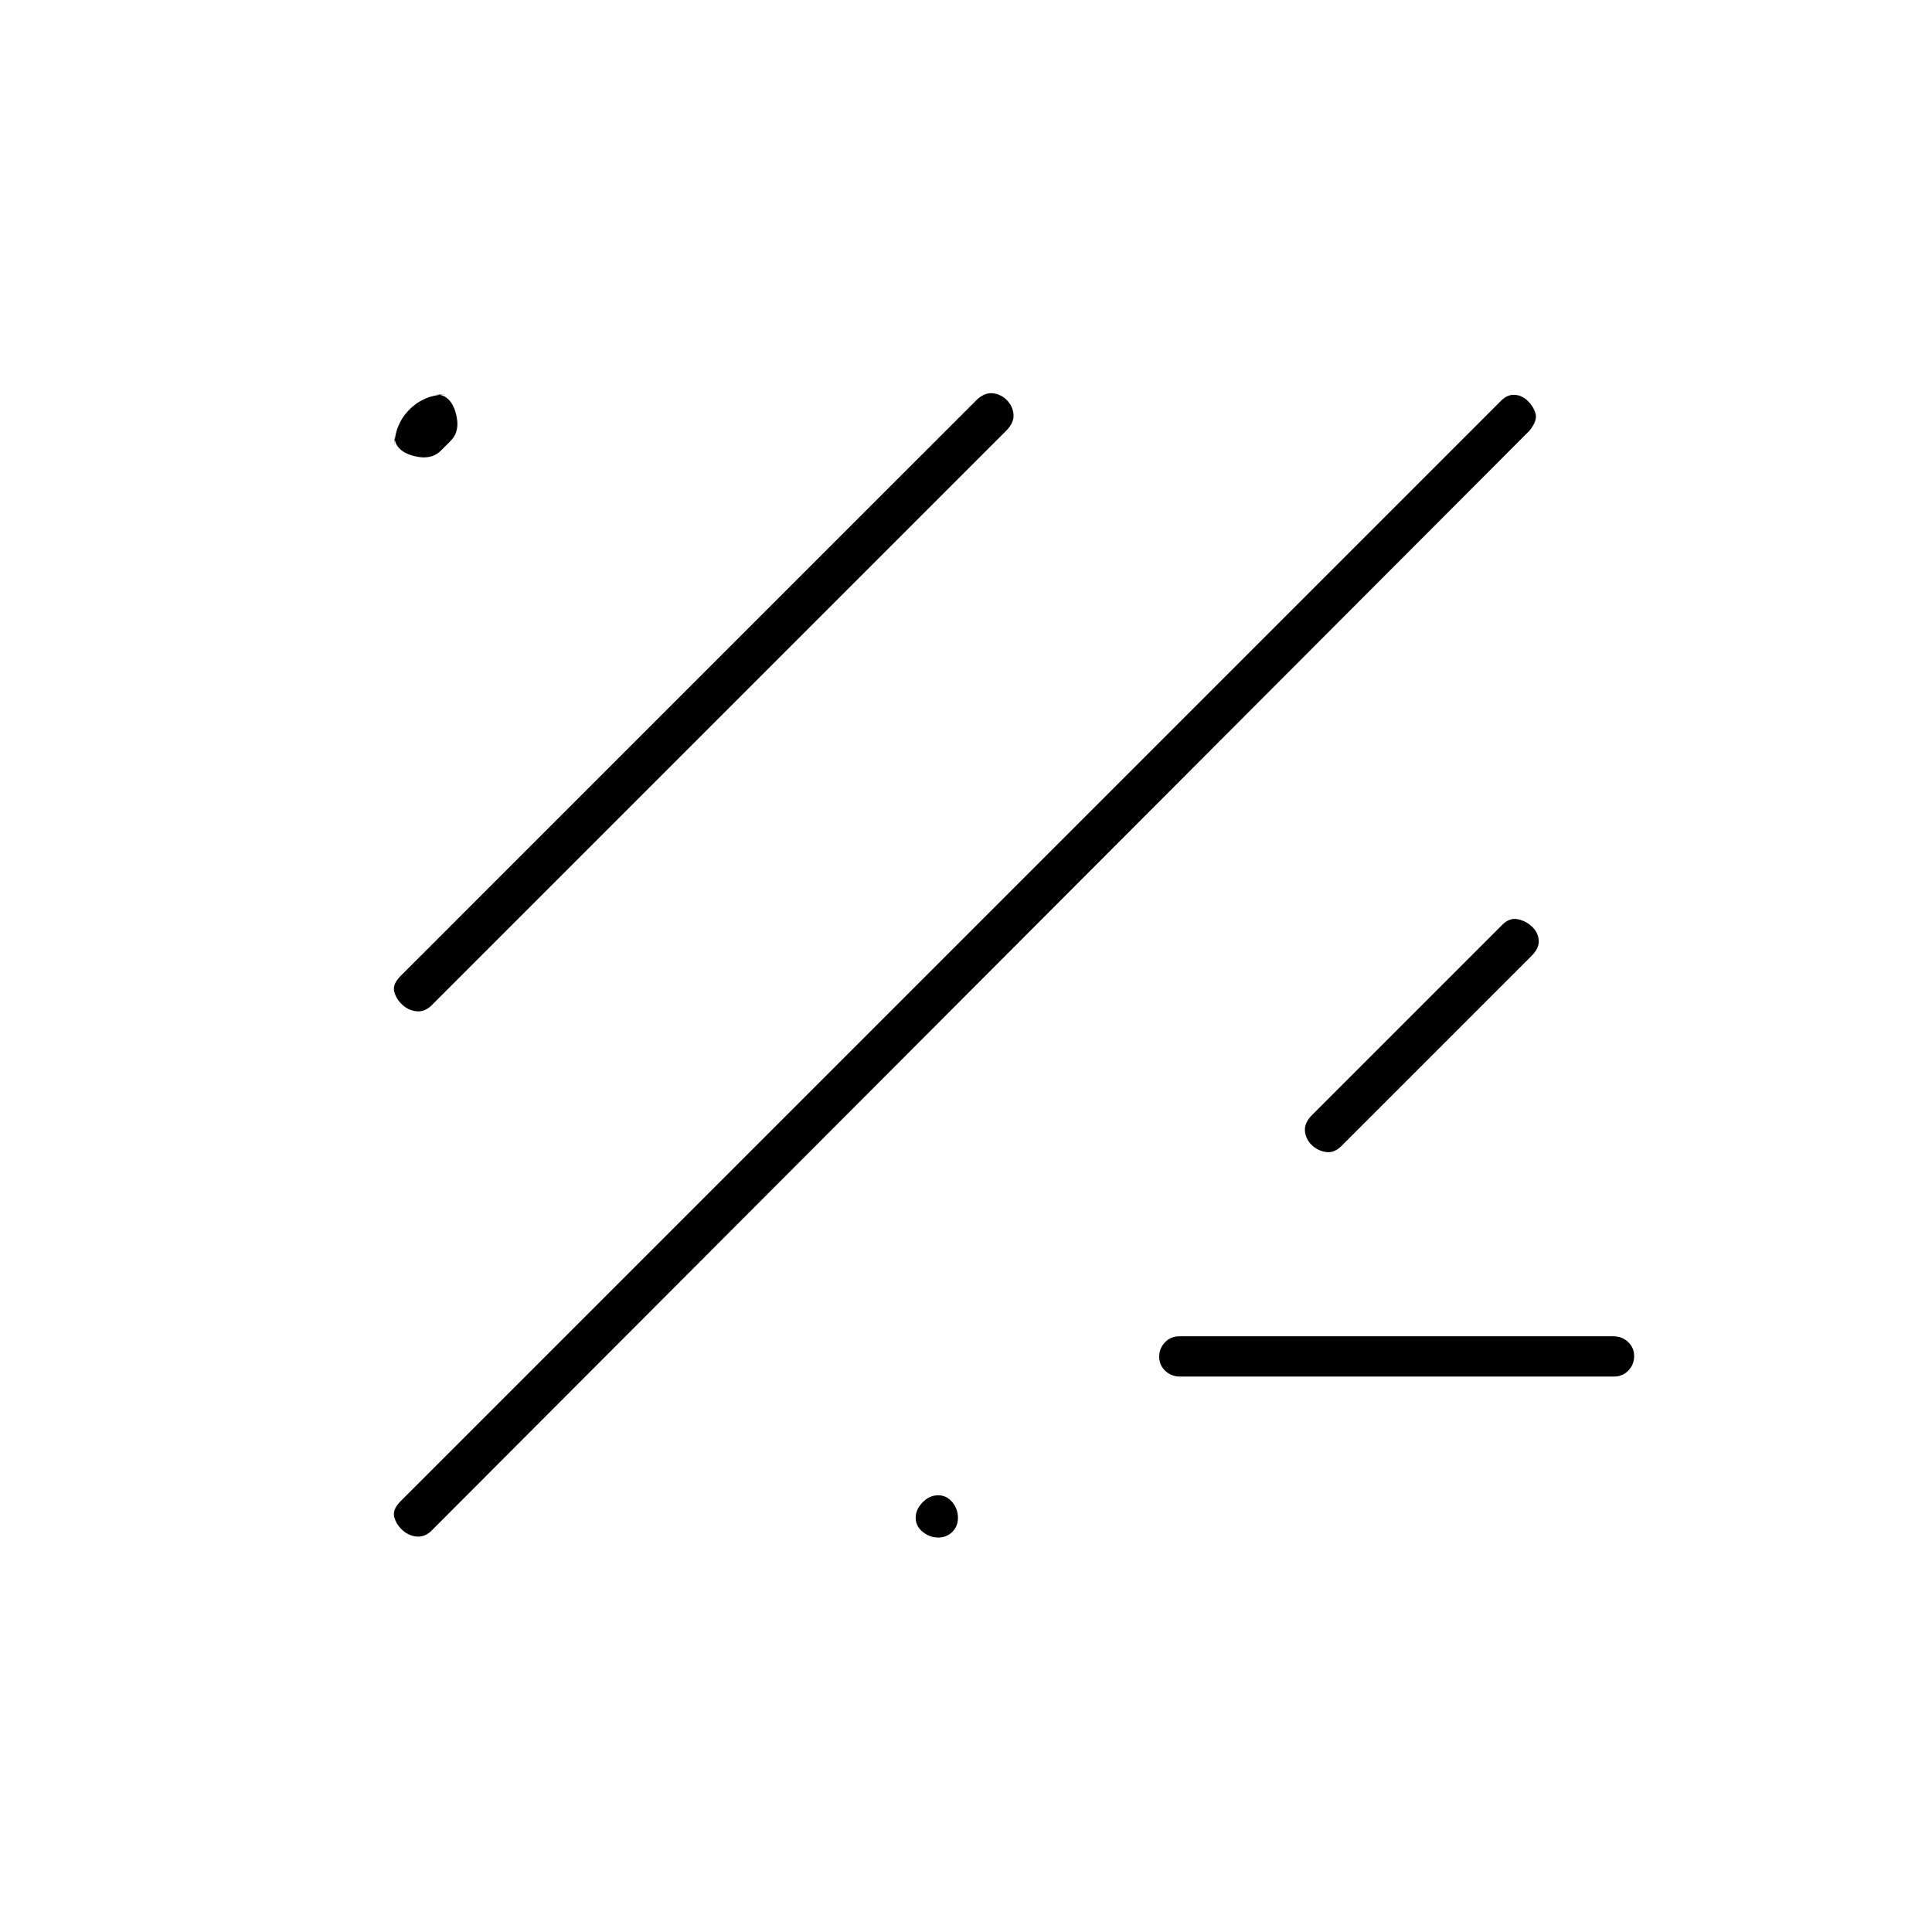 <svg xmlns="http://www.w3.org/2000/svg" height="20" viewBox="0 -960 960 960" width="20"><path d="M199.73-199.91q-3-2.86-3.87-6.48-.86-3.61 3.24-7.71L746-761q3-3 6.63-2.81 3.63.19 6.5 3t3.87 6.31q1 3.5-3 8.5L214-199q-3.44 3-7.36 2.47-3.91-.52-6.91-3.38ZM586.28-276q-4.23 0-7.25-2.82-3.03-2.83-3.03-7 0-4.18 2.86-7.18 2.87-3 7.1-3h215.76q4.23 0 7.25 2.82 3.03 2.83 3.03 7 0 4.18-2.86 7.18-2.87 3-7.1 3H586.28ZM199.73-460.91q-3-2.86-3.87-6.48-.86-3.61 3.25-7.72l285.78-285.78q4.11-4.11 8.26-3.71 4.15.4 7.1 3.35 2.95 2.95 3.35 7.1.4 4.15-3.71 8.26L214-460q-3.44 3-7.36 2.47-3.91-.52-6.91-3.38ZM667-391q-3.76 4-7.91 3.46-4.16-.53-7.21-3.42-3.05-2.89-3.46-6.97Q648-402 652-406l94-94q3.73-4 7.82-3.3 4.09.7 7.21 3.53 3.12 2.82 3.54 6.79Q765-489 761-485l-94 94ZM219.13-736.13Q214-731 205-733.6q-9-2.61-9-9.9v5.5q0-11.05 7.48-18.53Q210.95-764 222-764h-5.5q7.29 0 9.9 9 2.6 9-2.52 14.12l-4.75 4.75ZM466.18-196q-4.18 0-7.68-2.82-3.5-2.83-3.5-7 0-4.18 3.43-7.68t7.71-3.5q4.28 0 7.07 3.43t2.79 7.71q0 4.28-2.82 7.07-2.83 2.79-7 2.79Z"/></svg>
